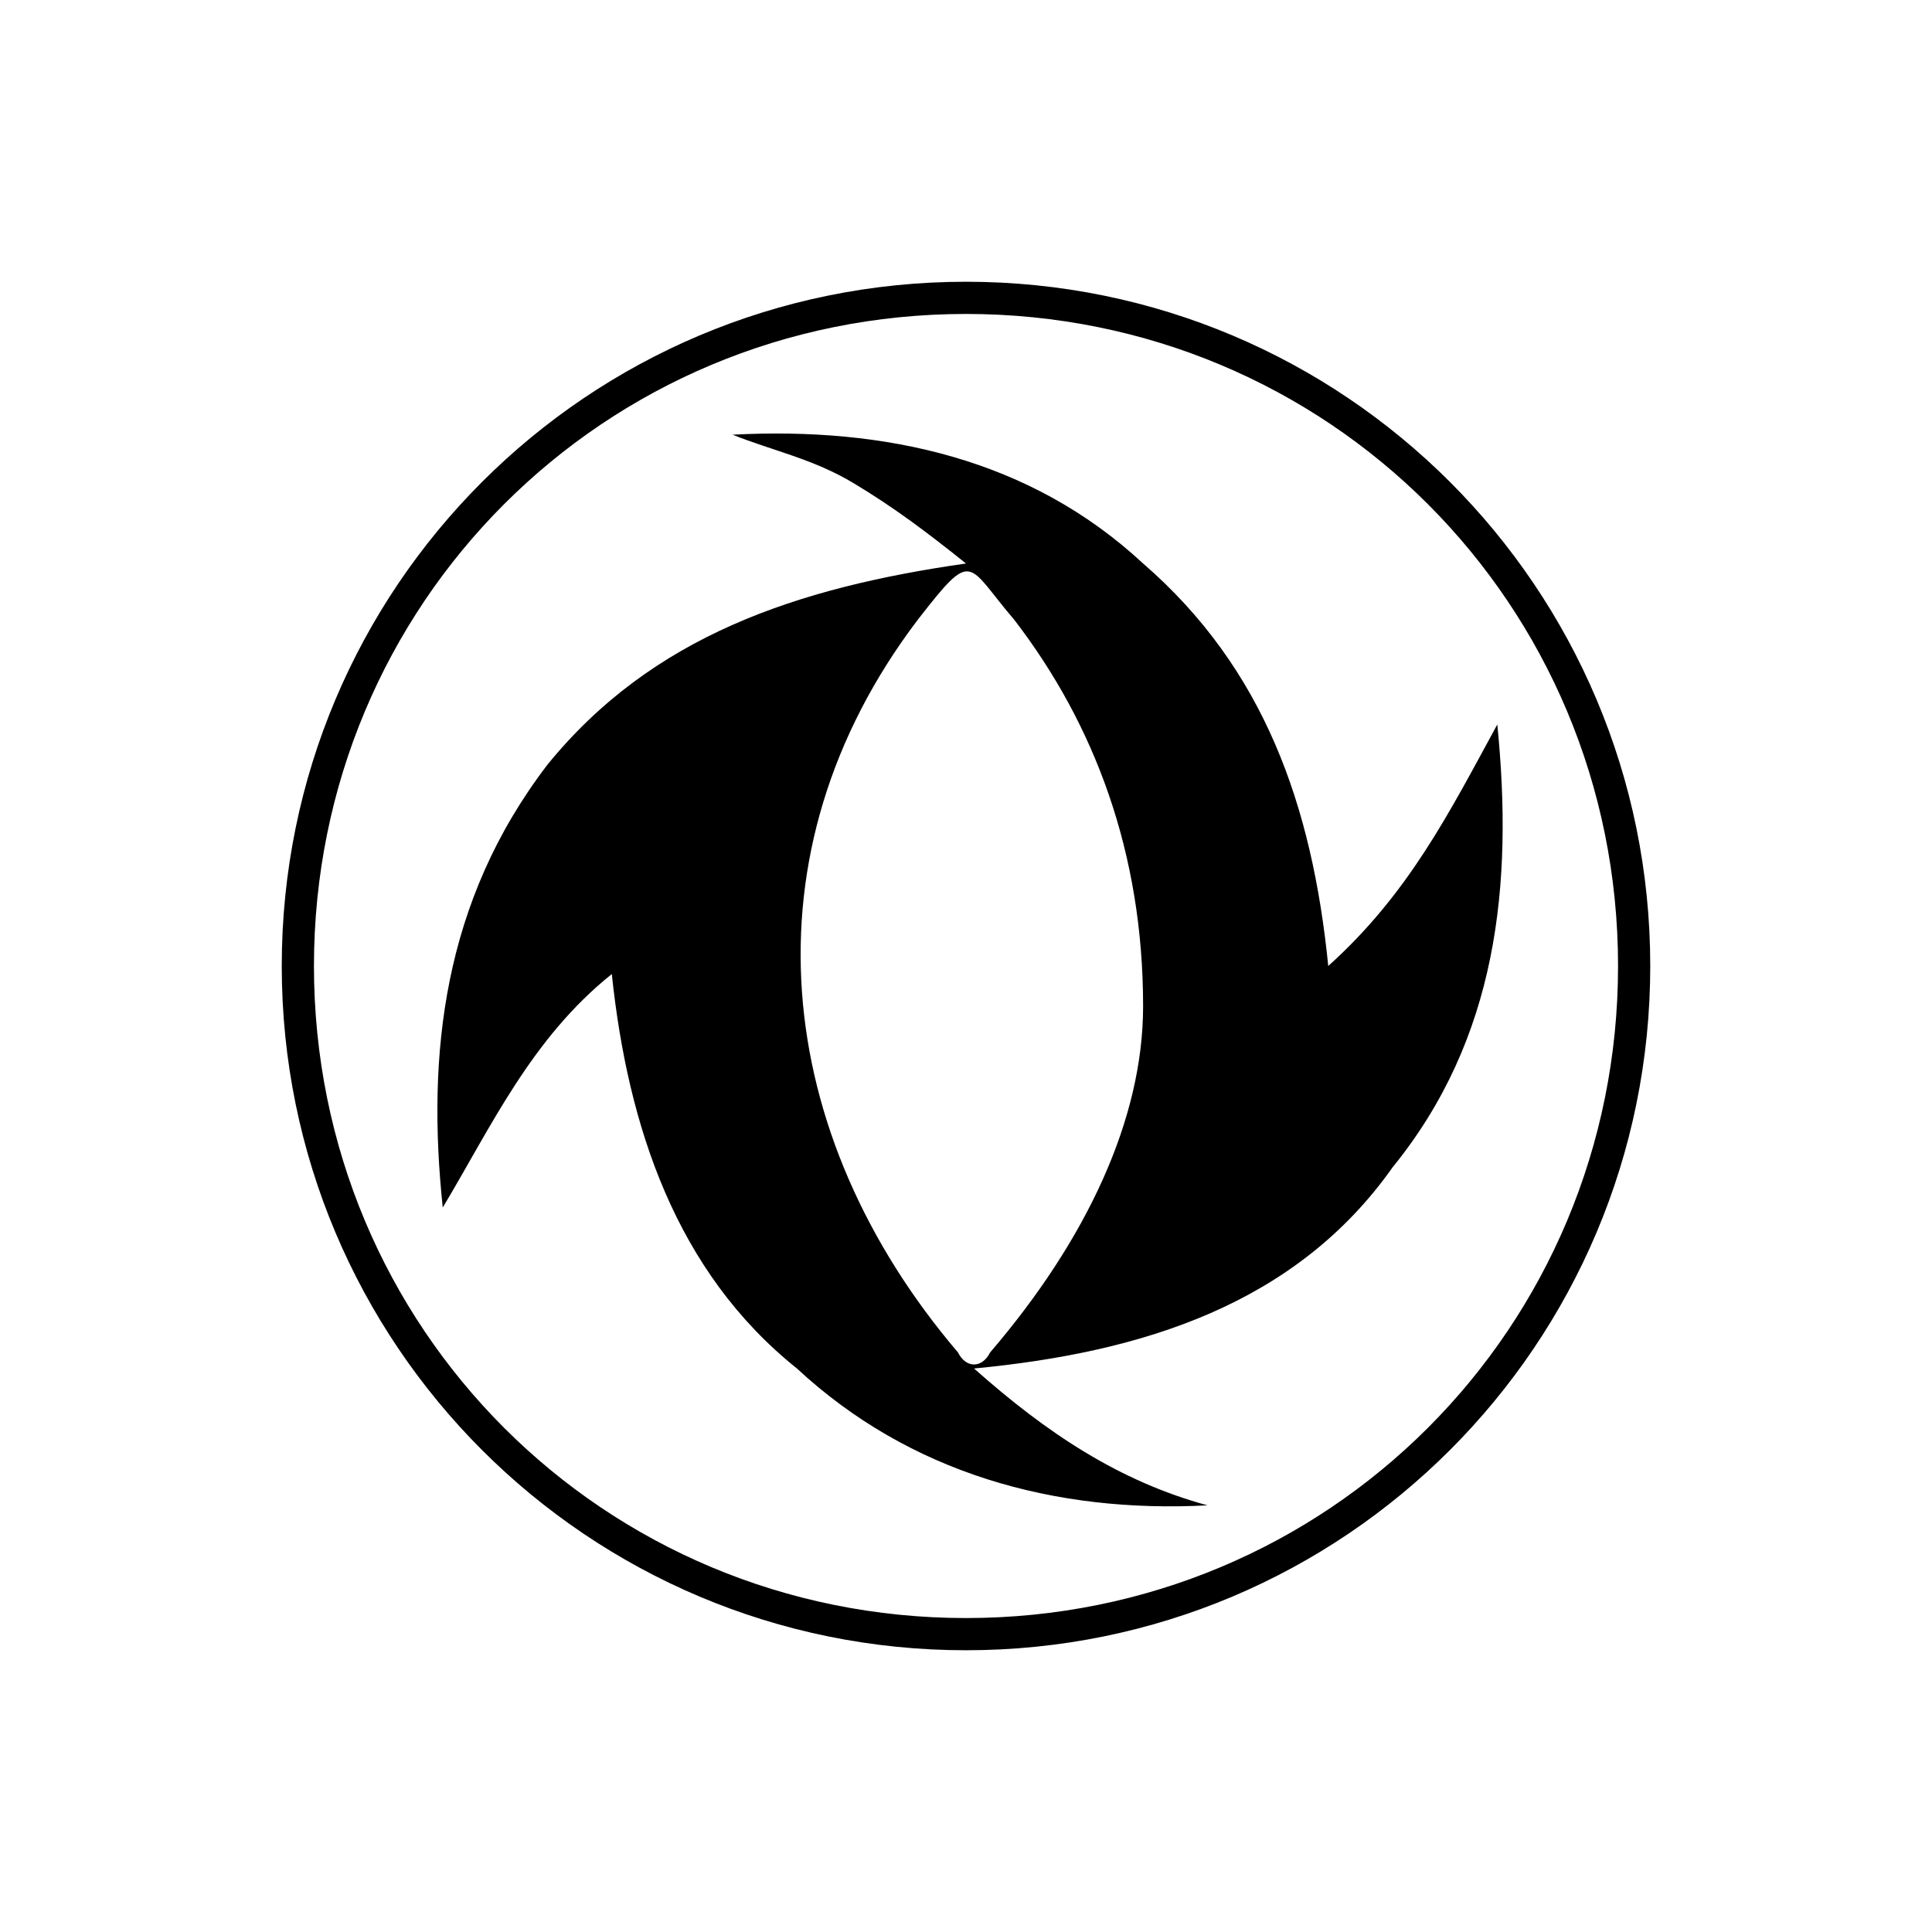 <svg version="1.2" xmlns="http://www.w3.org/2000/svg" viewBox="0 0 24 24" width="24" height="24"><style></style><path fill-rule="evenodd" d="m12 20.5c-4.7 0-8.5-3.8-8.5-8.5 0-4.7 3.8-8.5 8.5-8.5 4.7 0 8.5 3.8 8.5 8.5 0 4.7-3.8 8.5-8.5 8.5zm0-16.6c-4.5 0-8.1 3.6-8.1 8.1 0 4.5 3.6 8.1 8.1 8.1 4.5 0 8.1-3.6 8.1-8.1 0-4.5-3.6-8.1-8.1-8.1zm0.1 13.1c0.9 0.8 1.8 1.4 2.9 1.7-1.9 0.1-3.7-0.4-5.1-1.7-1.5-1.2-2.1-3-2.3-4.9-1 0.8-1.5 1.9-2.1 2.9-0.2-1.9 0-3.8 1.3-5.5 1.3-1.6 3.1-2.2 5.2-2.5-0.5-0.4-0.9-0.7-1.4-1-0.5-0.3-1-0.4-1.5-0.6 1.9-0.1 3.7 0.3 5.1 1.6 1.5 1.3 2.1 3 2.3 5 1-0.9 1.5-1.9 2.1-3 0.2 2 0 3.9-1.3 5.5-1.2 1.7-3.1 2.3-5.2 2.5zm2.1-4.5c0-1.9-0.6-3.5-1.6-4.8-0.6-0.7-0.5-0.9-1.2 0-2.2 2.9-1.8 6.4 0.5 9.1 0.1 0.2 0.3 0.2 0.4 0 1.2-1.4 1.9-2.9 1.9-4.3z"/></svg>
